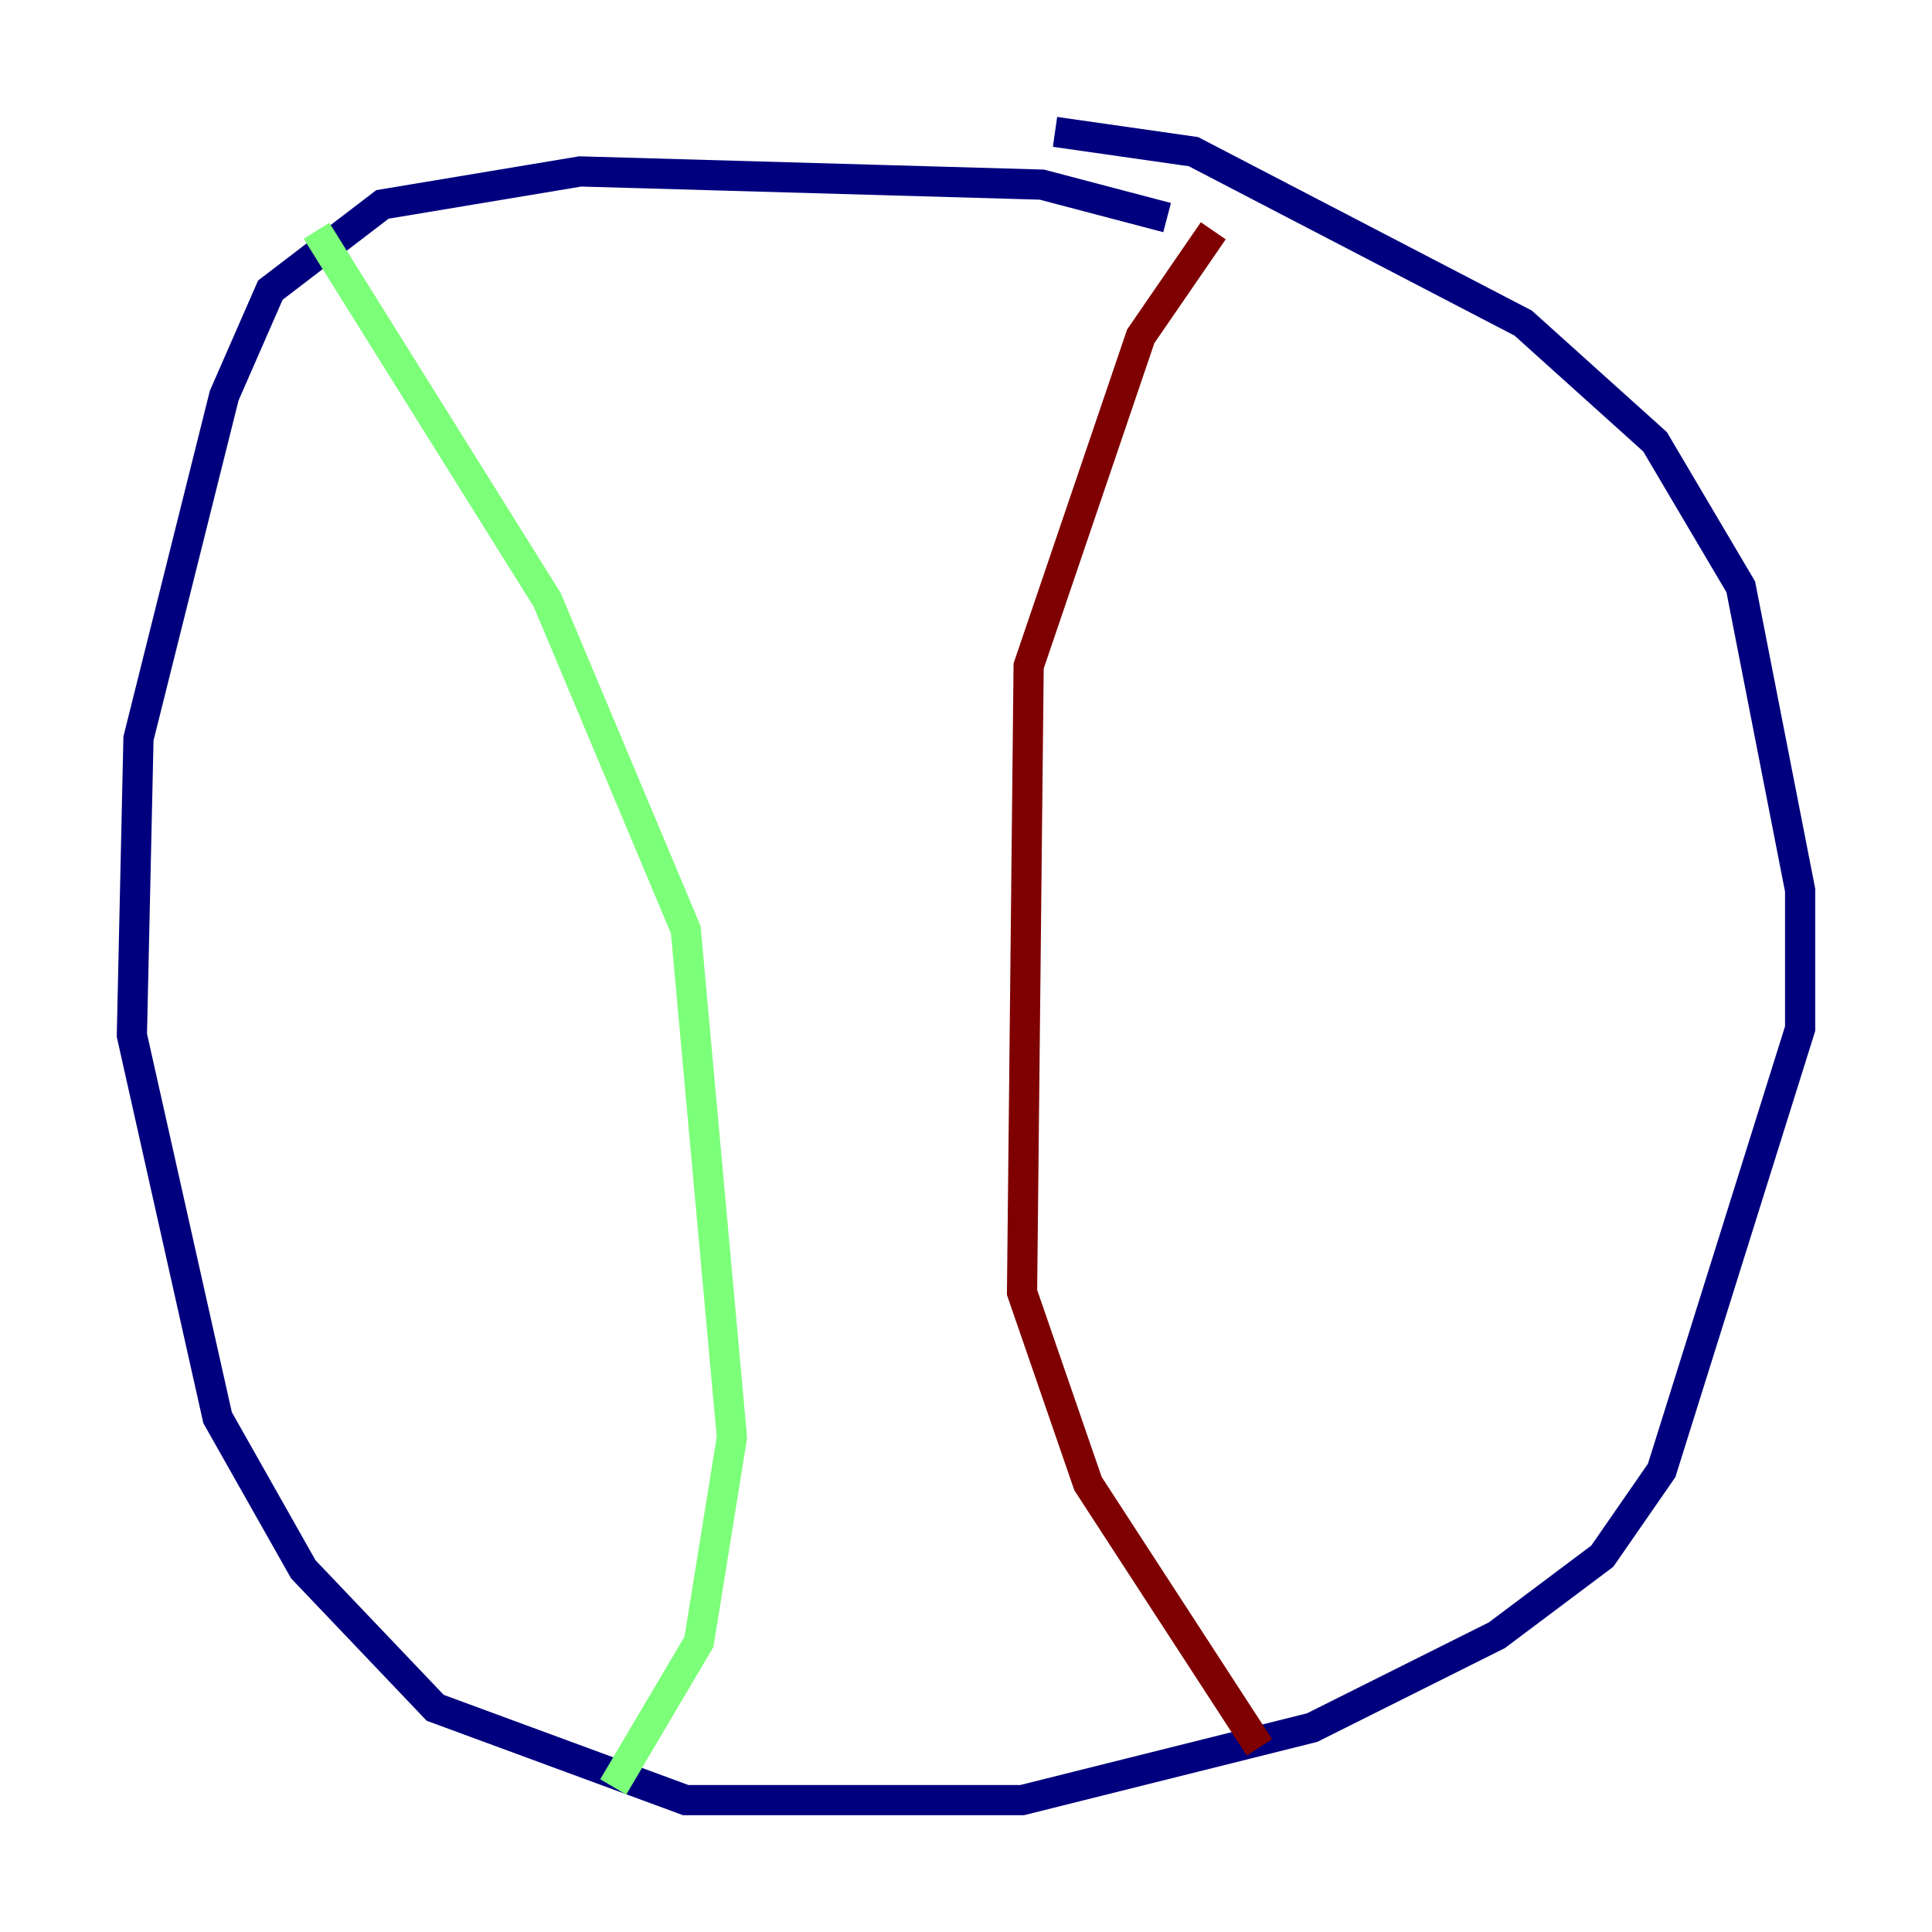 <?xml version="1.0" encoding="utf-8" ?>
<svg baseProfile="tiny" height="128" version="1.2" viewBox="0,0,128,128" width="128" xmlns="http://www.w3.org/2000/svg" xmlns:ev="http://www.w3.org/2001/xml-events" xmlns:xlink="http://www.w3.org/1999/xlink"><defs /><polyline fill="none" points="77.324,14.416 69.024,12.232 38.444,11.358 25.338,13.543 17.911,19.222 14.853,26.212 9.174,48.928 8.737,68.587 14.416,93.925 20.096,103.973 28.833,113.147 45.433,119.263 67.713,119.263 86.935,114.457 99.167,108.341 106.157,103.099 110.089,97.42 119.263,68.15 119.263,58.976 115.331,38.88 109.652,29.27 100.915,21.406 79.072,10.048 69.898,8.737" stroke="#00007f" stroke-width="2" /><polyline fill="none" points="20.969,15.29 36.259,39.754 45.433,61.597 48.492,95.236 46.307,108.778 40.628,118.389" stroke="#7cff79" stroke-width="2" /><polyline fill="none" points="80.382,15.29 75.577,22.28 68.15,44.123 67.713,85.625 72.082,98.293 83.44,115.768" stroke="#7f0000" stroke-width="2" /></svg>